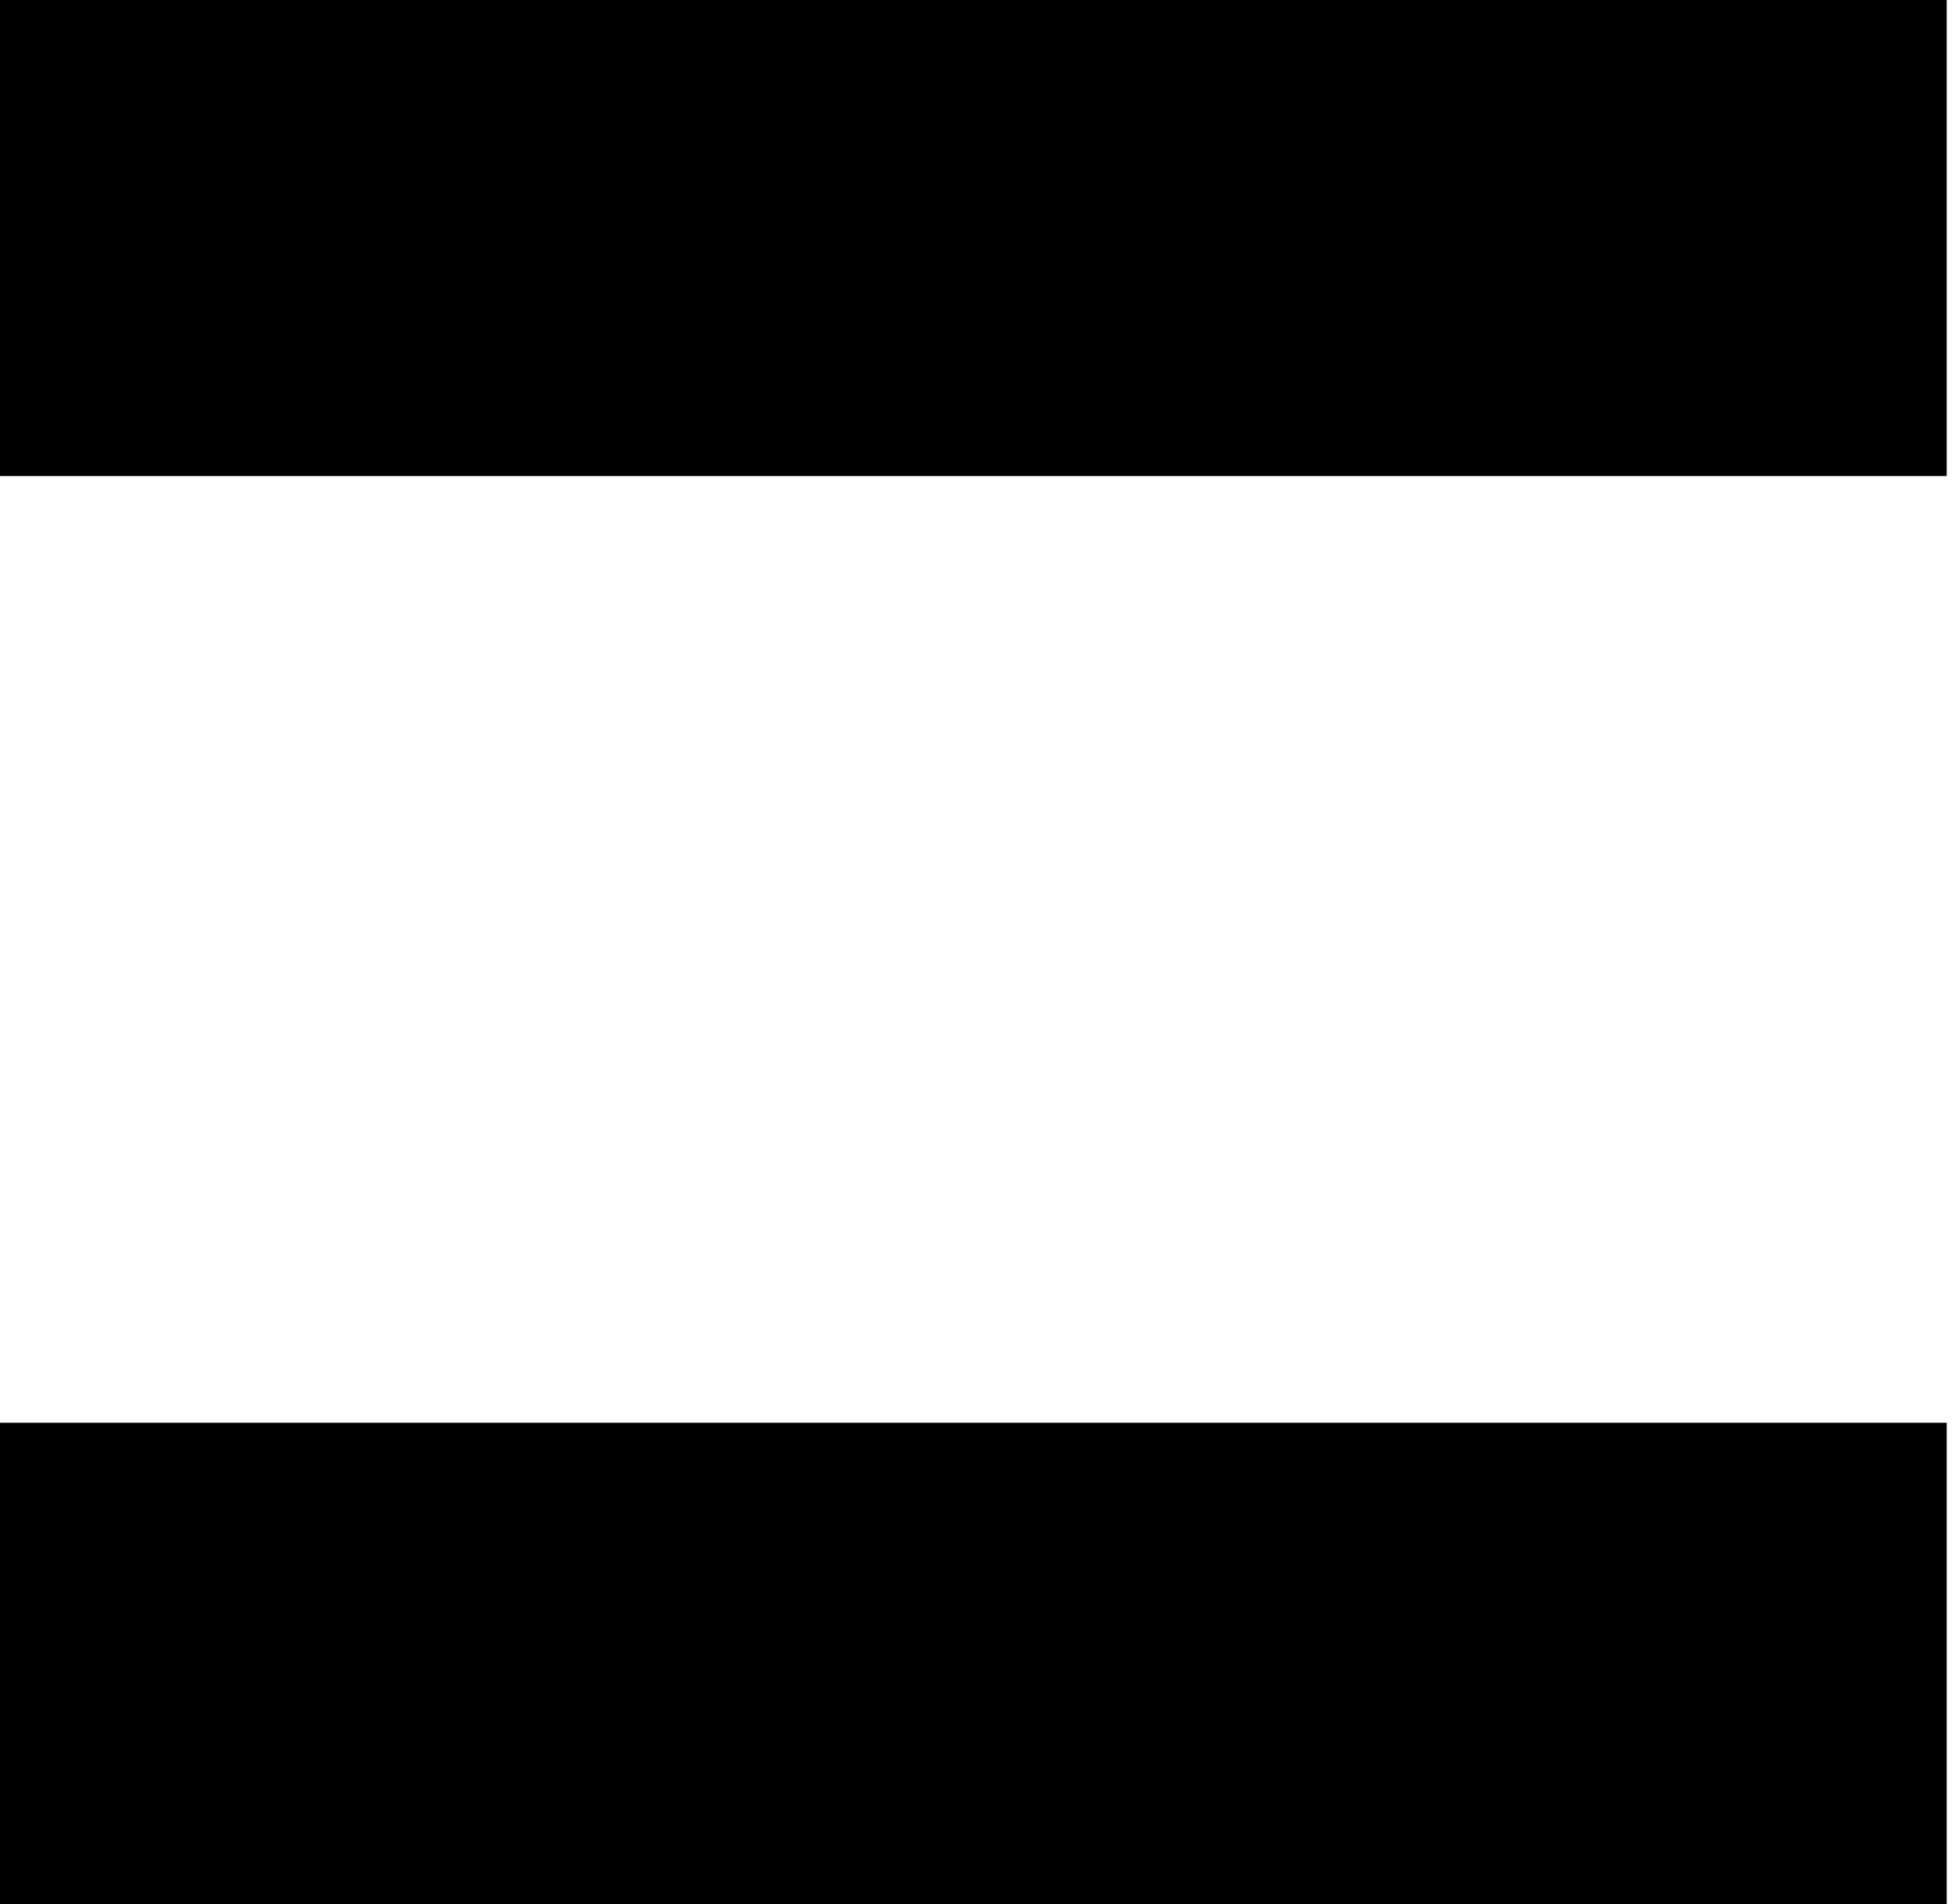 <?xml version="1.0" standalone="no"?>
<!DOCTYPE svg PUBLIC "-//W3C//DTD SVG 20010904//EN"
 "http://www.w3.org/TR/2001/REC-SVG-20010904/DTD/svg10.dtd">
<svg version="1.0" xmlns="http://www.w3.org/2000/svg"
 width="369pt" height="360pt" viewBox="0 0 369 360"
 preserveAspectRatio="xMidYMid meet">
<g transform="translate(0,360) scale(0.1,-0.1)"
fill="#000000" stroke="none">
<path d="M0 3150 l0 -450 1840 0 1840 0 0 450 0 450 -1840 0 -1840 0 0 -450z"/>
<path d="M0 455 l0 -455 1840 0 1840 0 0 455 0 455 -1840 0 -1840 0 0 -455z"/>
</g>
</svg>
